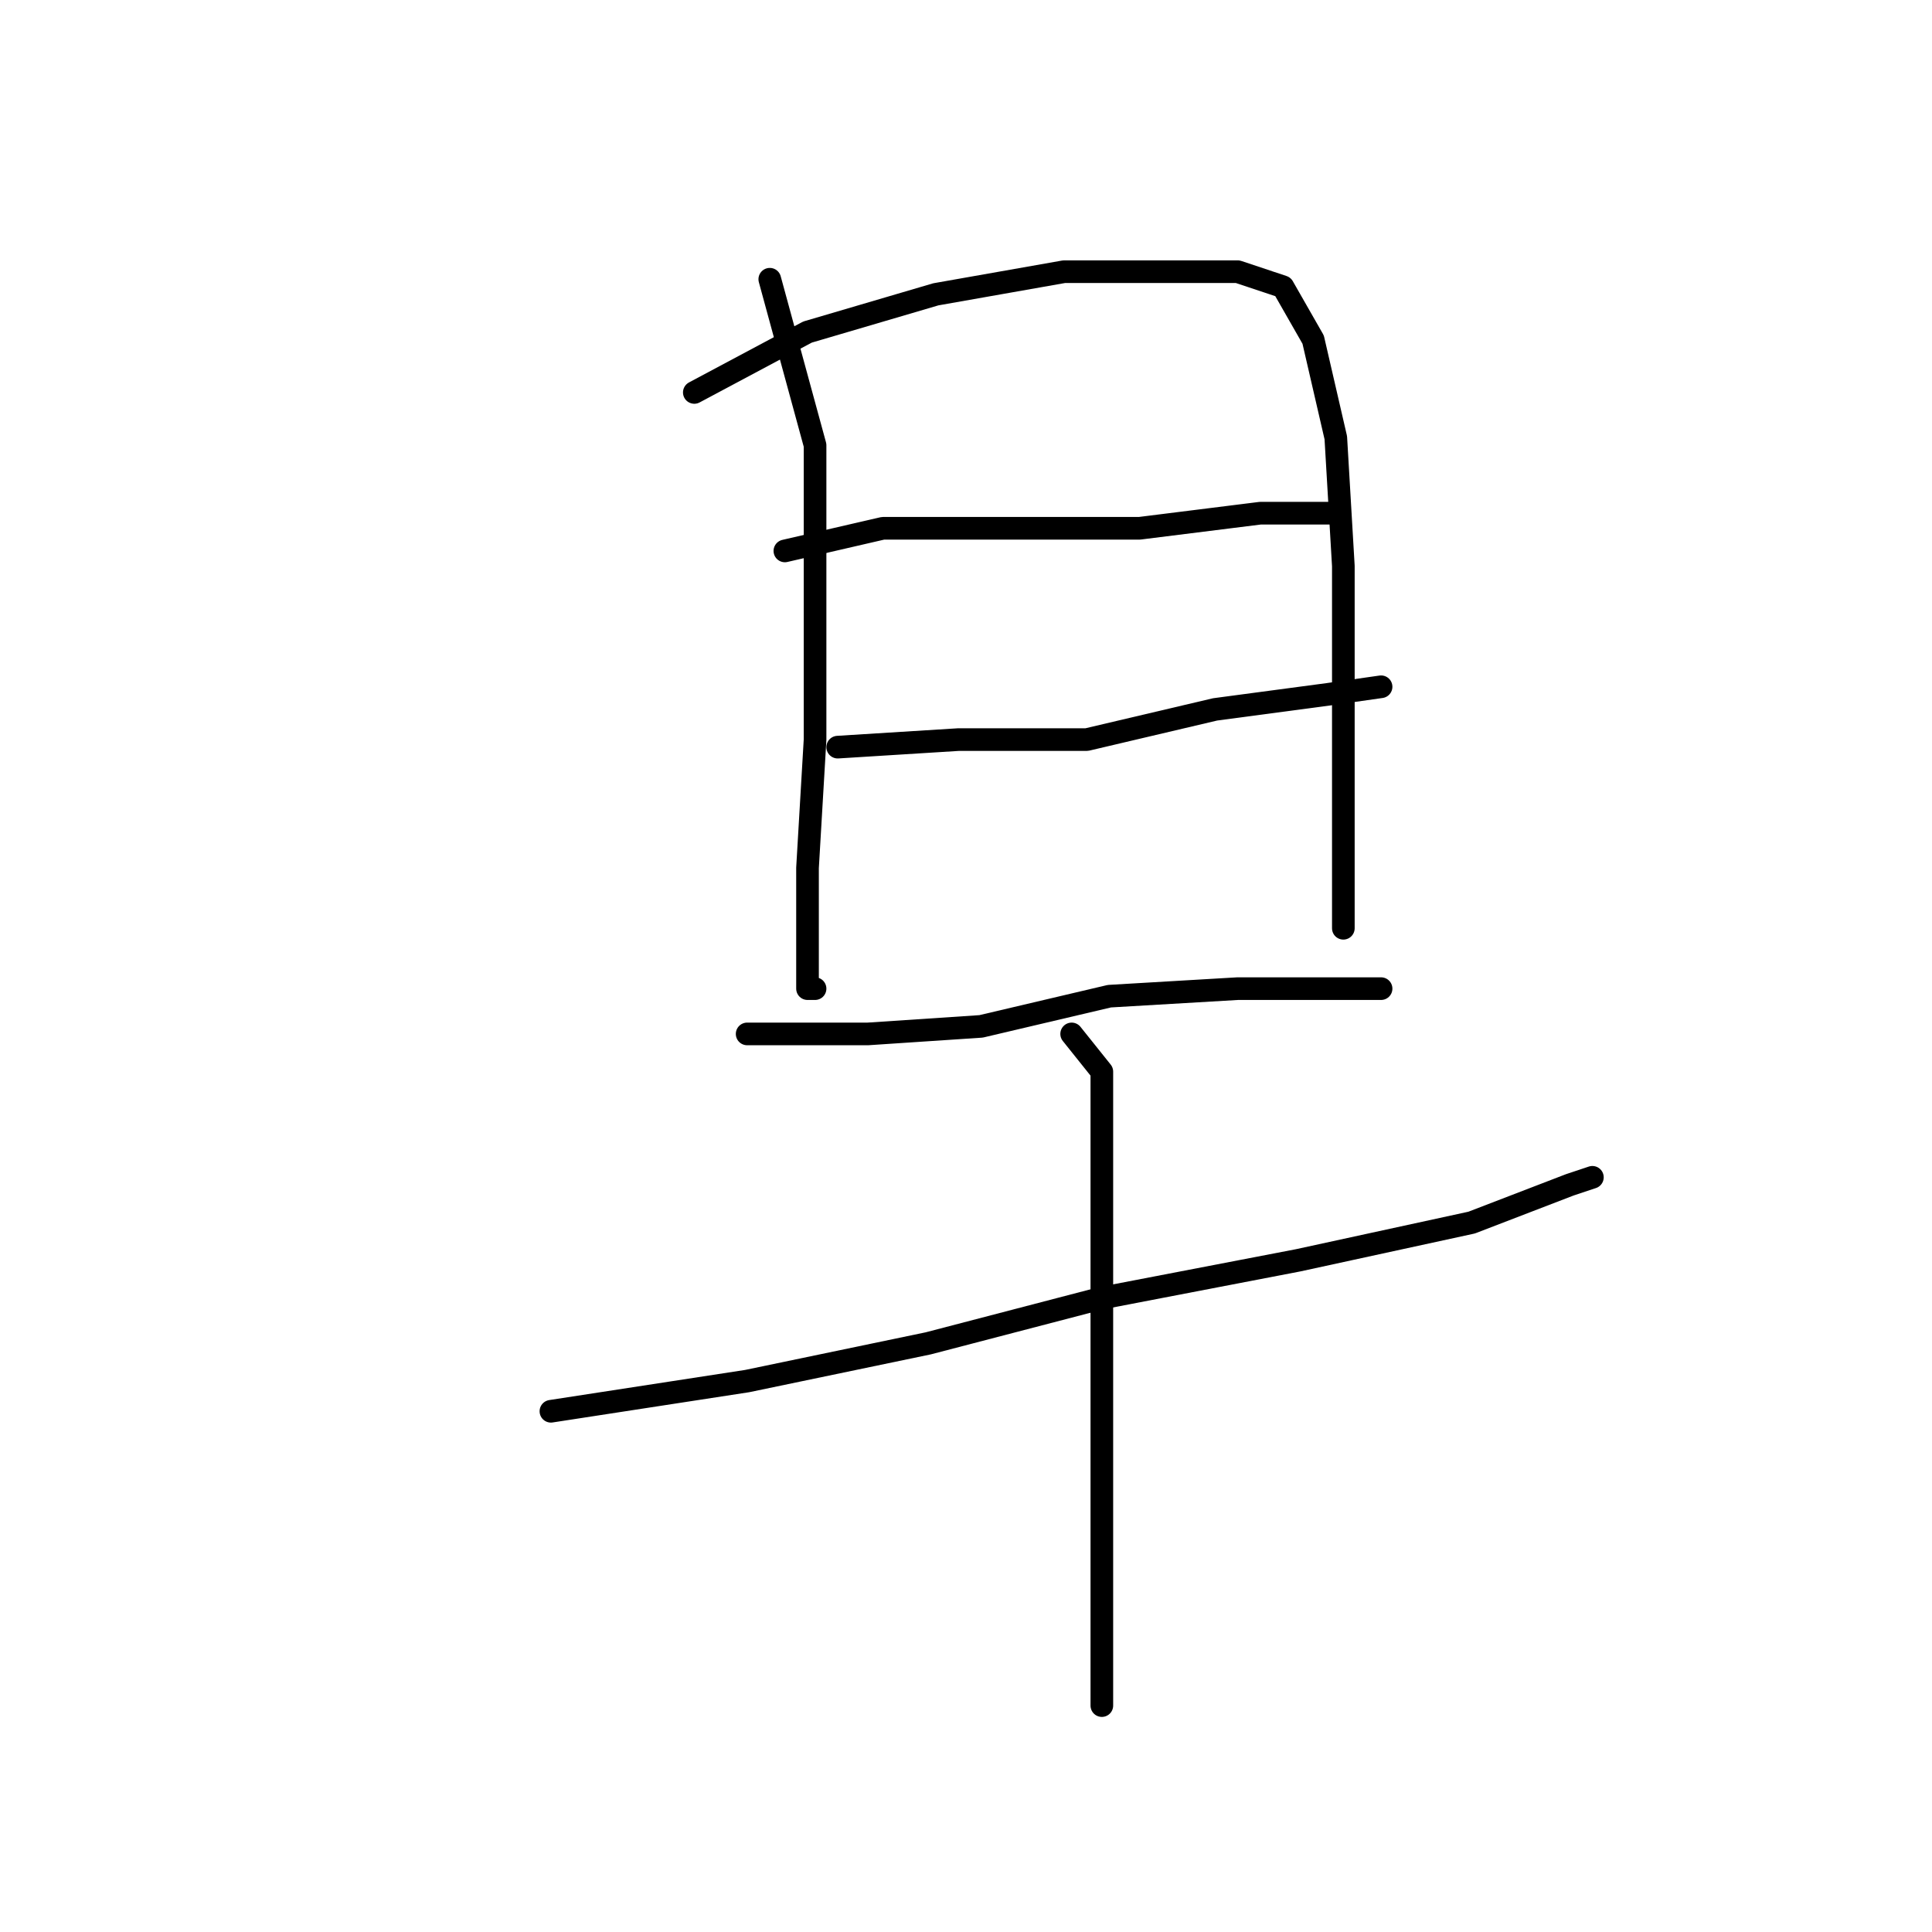 <?xml version="1.0" standalone="no"?>
    <svg width="256" height="256" xmlns="http://www.w3.org/2000/svg" version="1.1">
    <polyline stroke="black" stroke-width="3" stroke-linecap="round" fill="transparent" stroke-linejoin="round" points="102 37 108 59 108 78 108 98 107 115 107 127 107 131 108 131 108 131 " />
        <polyline stroke="black" stroke-width="3" stroke-linecap="round" fill="transparent" stroke-linejoin="round" points="92 52 107 44 124 39 141 36 154 36 164 36 170 38 174 45 177 58 178 75 178 93 178 110 178 120 178 123 178 123 " />
        <polyline stroke="black" stroke-width="3" stroke-linecap="round" fill="transparent" stroke-linejoin="round" points="104 73 117 70 133 70 151 70 167 68 177 68 177 68 " />
        <polyline stroke="black" stroke-width="3" stroke-linecap="round" fill="transparent" stroke-linejoin="round" points="111 99 127 98 144 98 161 94 176 92 183 91 183 91 " />
        <polyline stroke="black" stroke-width="3" stroke-linecap="round" fill="transparent" stroke-linejoin="round" points="99 137 115 137 130 136 147 132 164 131 176 131 183 131 183 131 " />
        <polyline stroke="black" stroke-width="3" stroke-linecap="round" fill="transparent" stroke-linejoin="round" points="73 187 99 183 123 178 146 172 172 167 195 162 208 157 211 156 211 156 " />
        <polyline stroke="black" stroke-width="3" stroke-linecap="round" fill="transparent" stroke-linejoin="round" points="142 137 146 142 146 156 146 174 146 201 146 226 146 226 " />
        </svg>